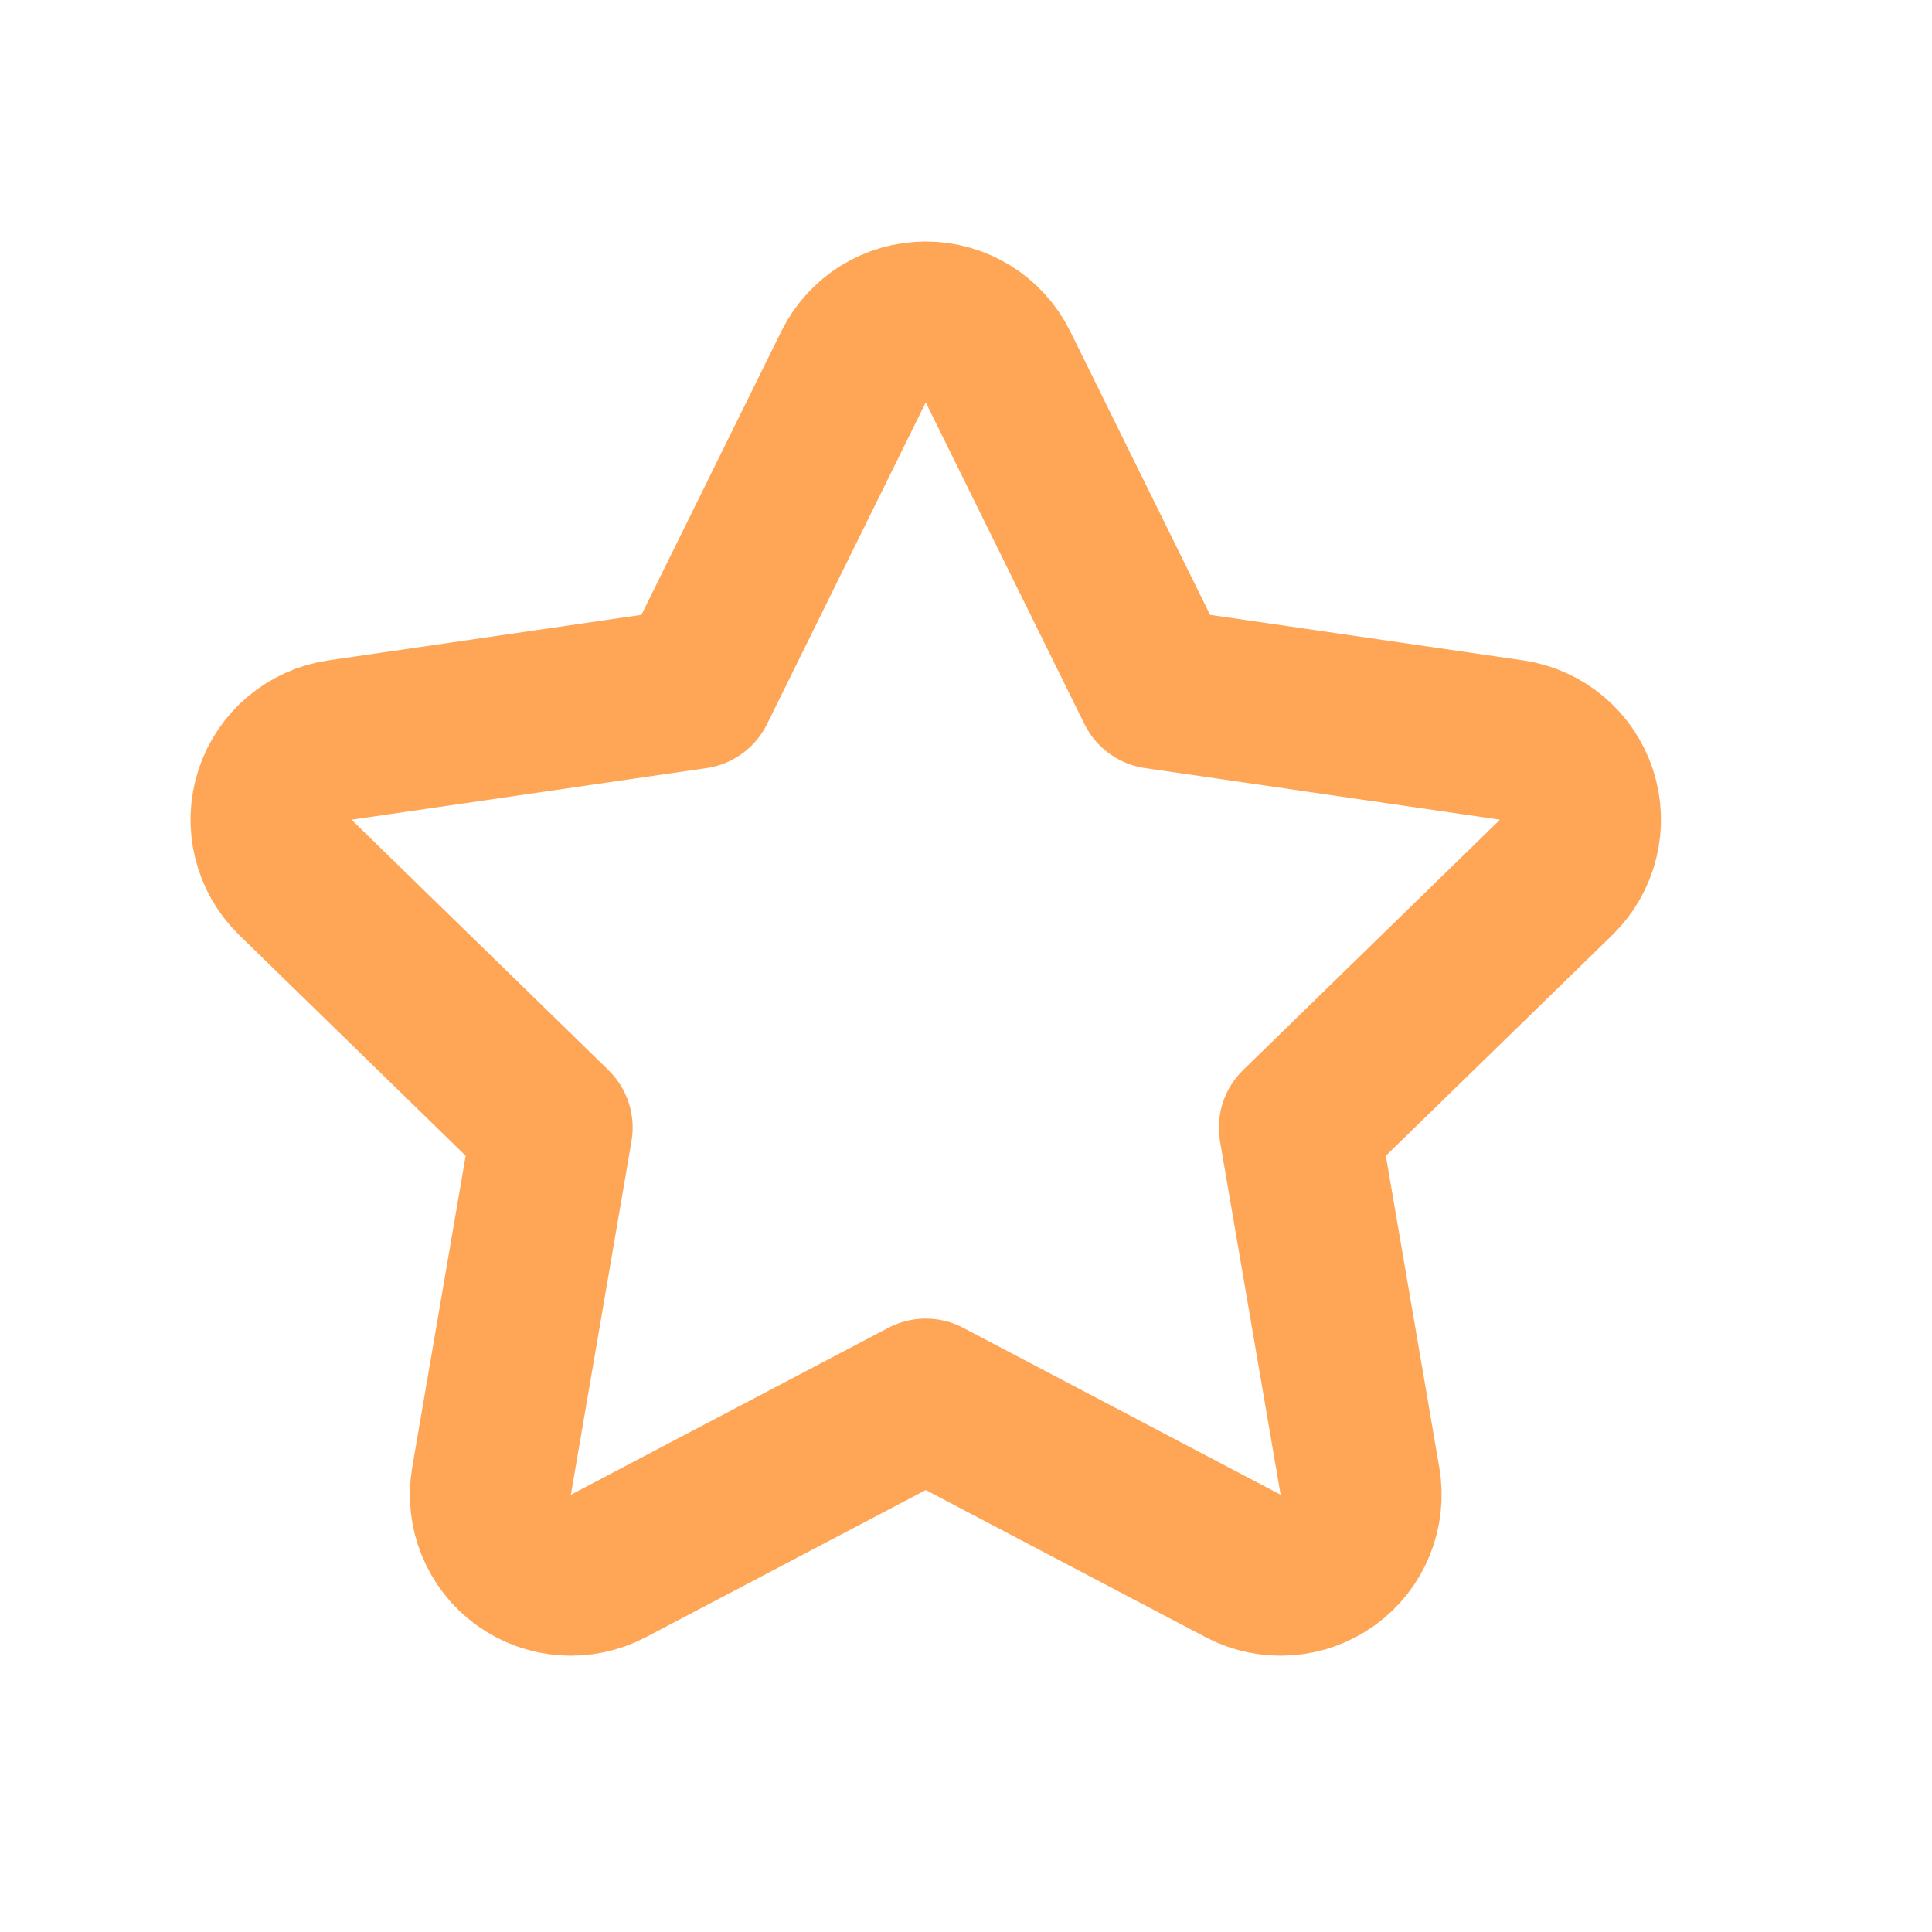 <svg width="24" height="24" viewBox="0 0 24 24" fill="none" xmlns="http://www.w3.org/2000/svg">
<path d="M12.397 4.557C12.228 4.216 11.881 4 11.5 4C11.119 4 10.772 4.216 10.603 4.557L8.632 8.552L4.223 9.193C3.847 9.248 3.534 9.511 3.416 9.873C3.298 10.235 3.396 10.633 3.669 10.899L6.859 14.008L6.106 18.399C6.042 18.774 6.196 19.153 6.504 19.377C6.812 19.6 7.22 19.63 7.557 19.453L11.5 17.38L15.443 19.453C15.78 19.63 16.188 19.6 16.496 19.377C16.804 19.153 16.958 18.774 16.894 18.399L16.141 14.008L19.331 10.899C19.604 10.633 19.702 10.235 19.584 9.873C19.466 9.511 19.153 9.248 18.777 9.193L14.368 8.552L12.397 4.557Z" stroke="#FFA556" stroke-width="2" stroke-linejoin="round"/>
</svg>
